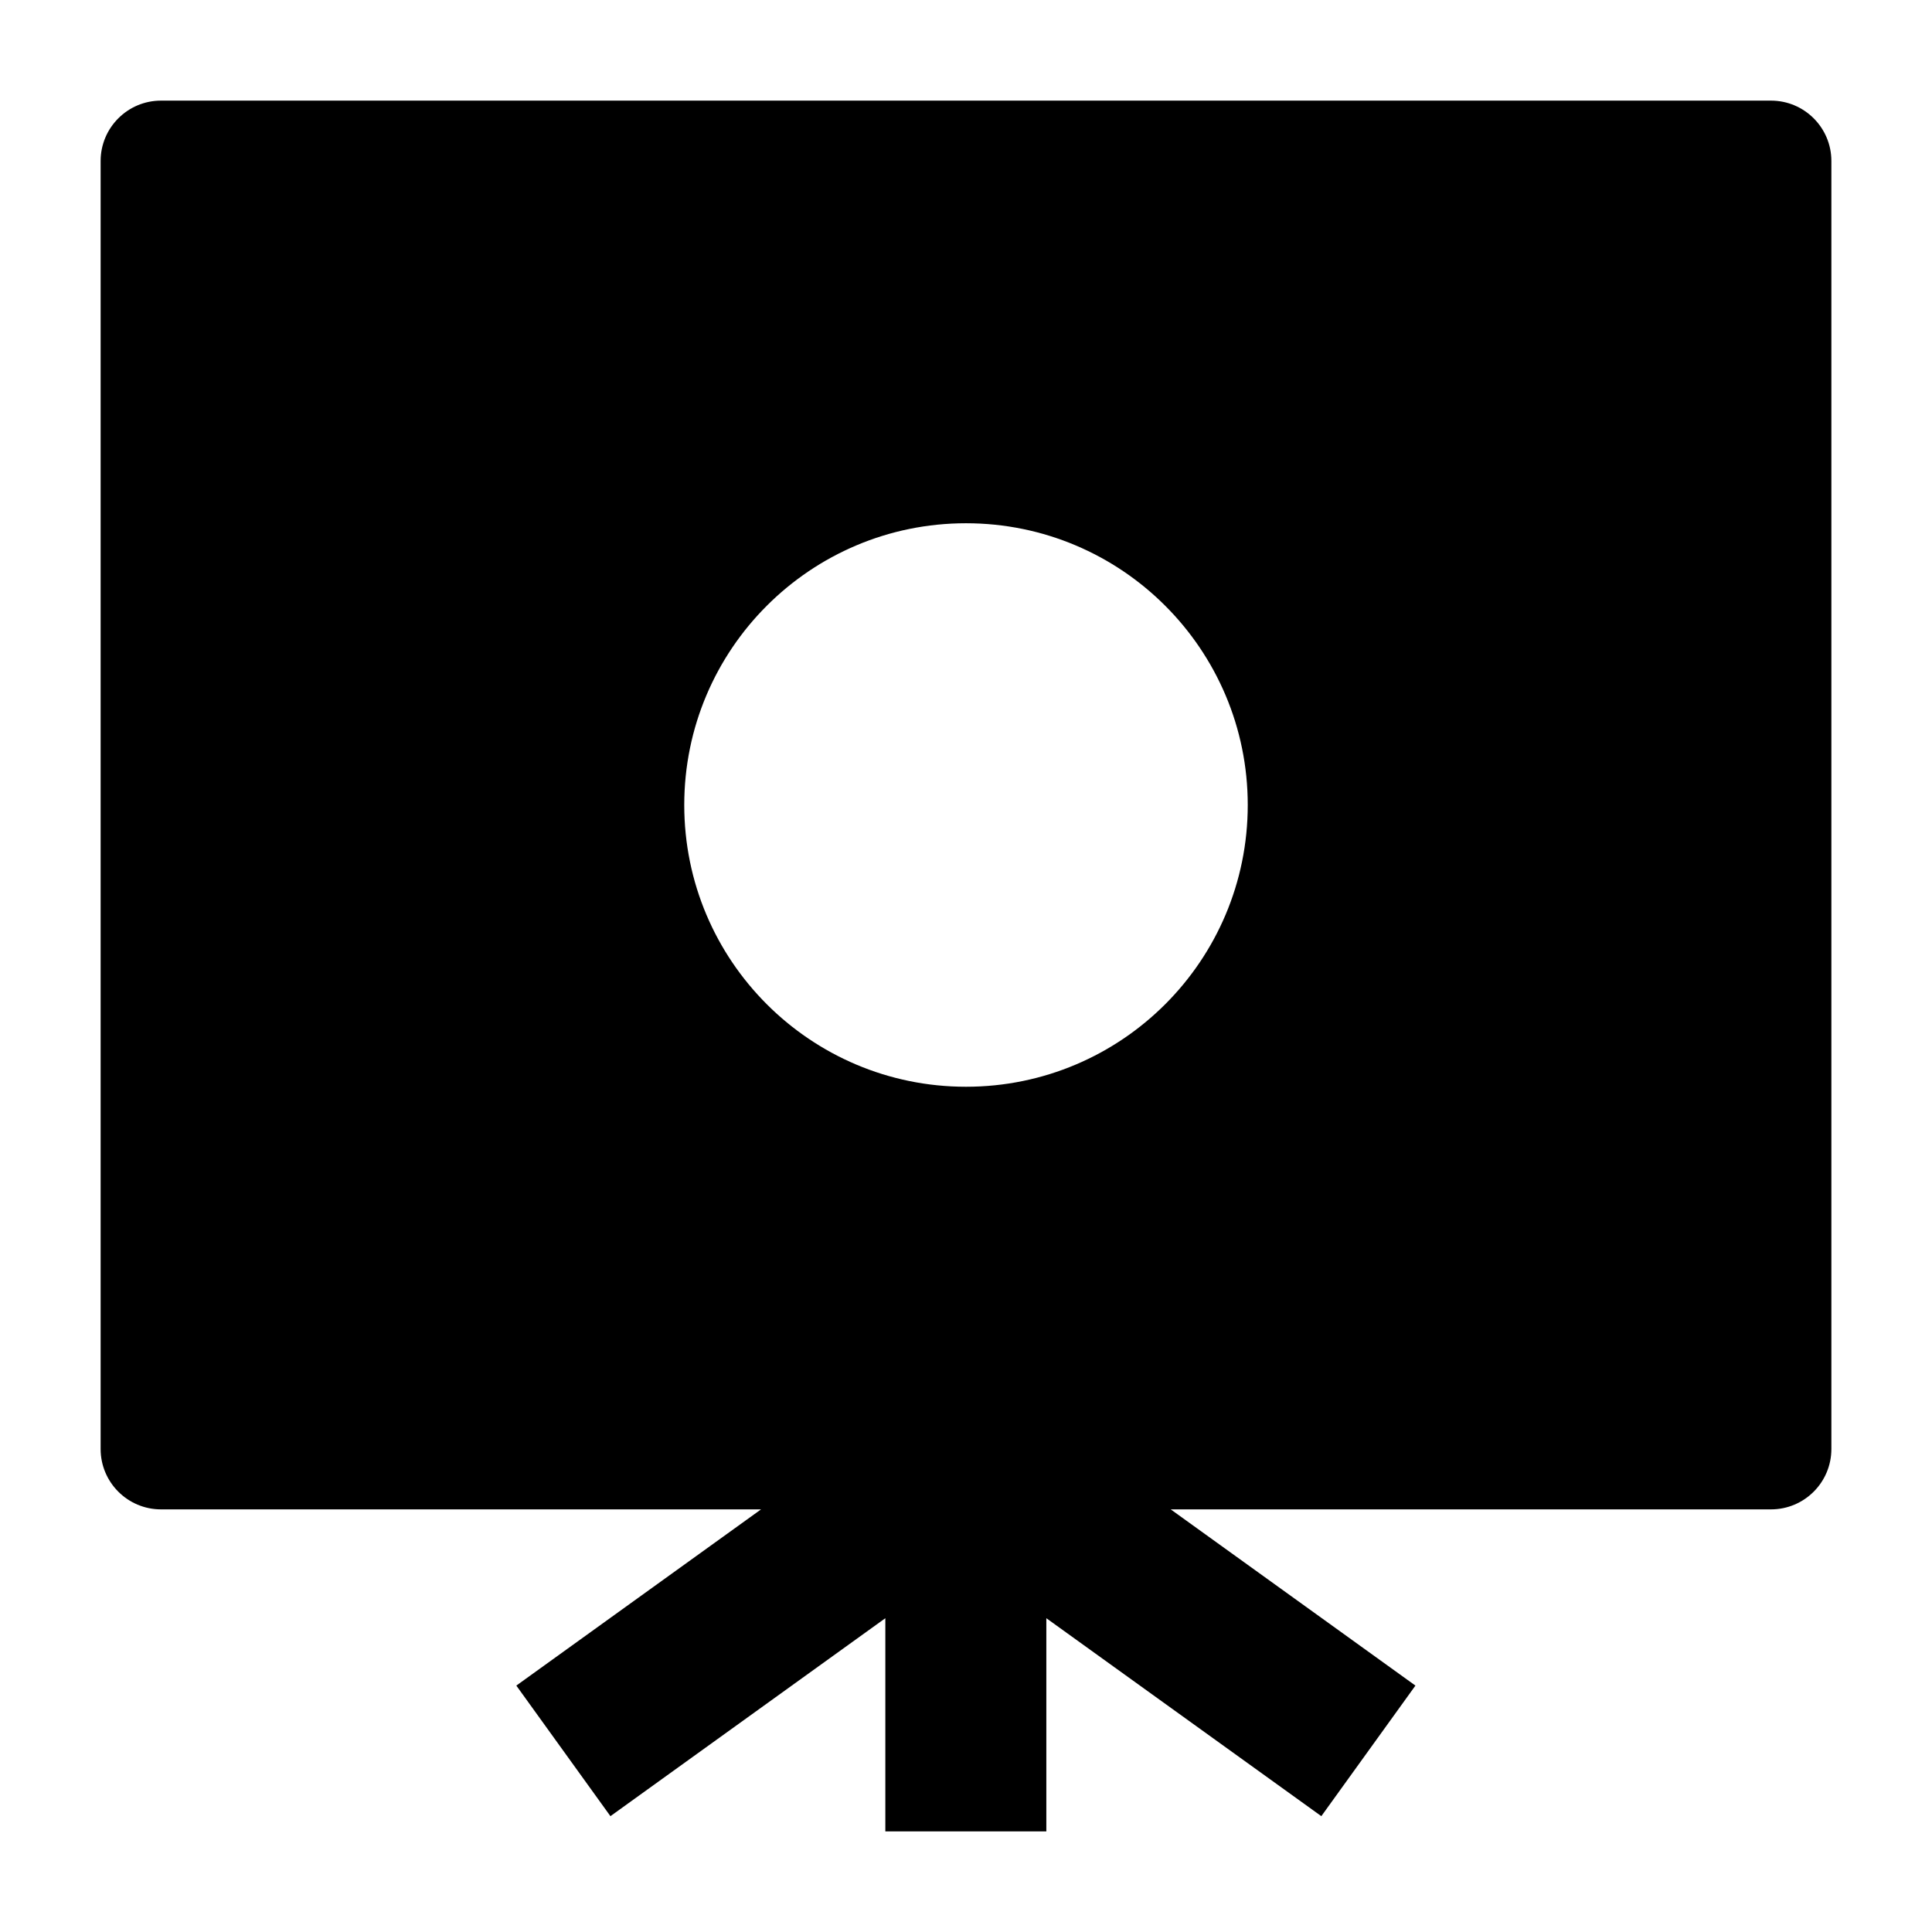 <svg width="24" height="24" viewBox="0 0 24 24" xmlns="http://www.w3.org/2000/svg">
    <path fill-rule="evenodd" clip-rule="evenodd" d="M1.25 2C1.25 1.586 1.586 1.25 2 1.25H22C22.414 1.25 22.75 1.586 22.75 2V18C22.75 18.414 22.414 18.75 22 18.75H14.543L17.583 20.939L16.414 22.561L12.998 20.102V22.75H10.998V20.102L7.583 22.561L6.414 20.939L9.454 18.75H2C1.586 18.75 1.25 18.414 1.25 18V2ZM12 13.5C13.933 13.5 15.5 11.933 15.5 10C15.5 8.067 13.933 6.5 12 6.5C10.067 6.5 8.5 8.067 8.5 10C8.5 11.933 10.067 13.5 12 13.5Z"/>
</svg>
